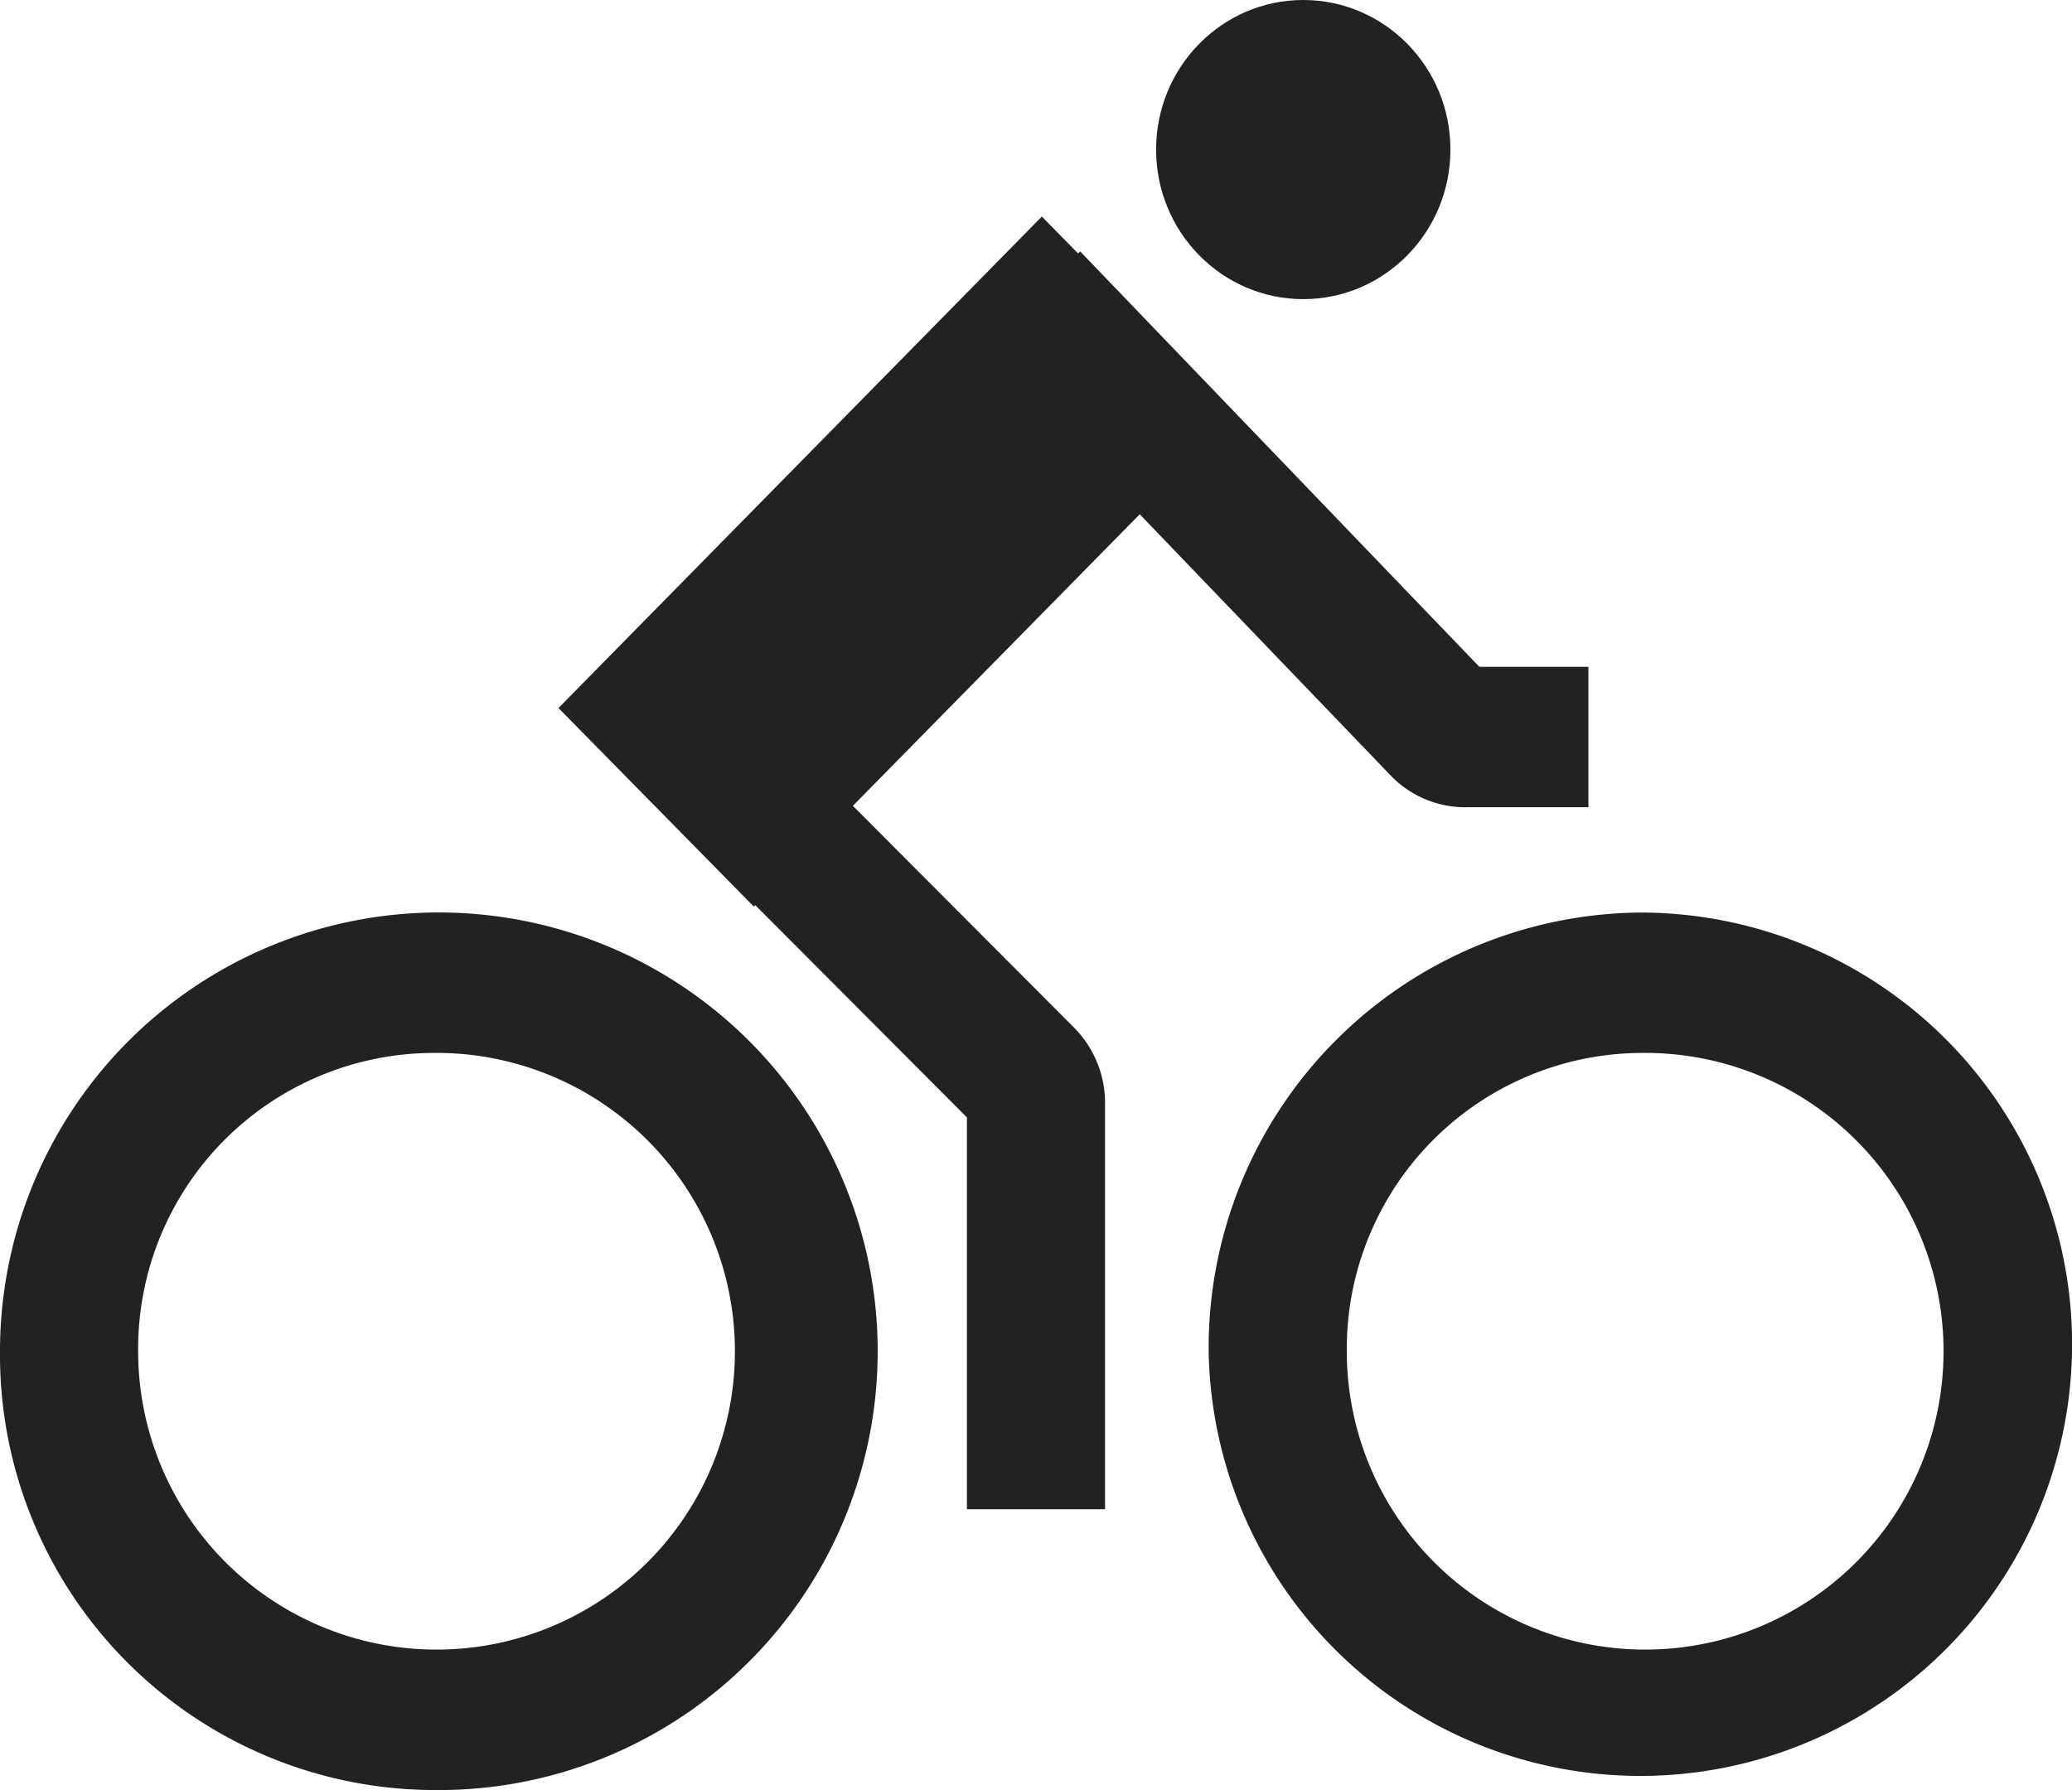 <svg xmlns="http://www.w3.org/2000/svg" width="74.302" height="64.198" viewBox="0 0 74.302 64.198">
  <g id="bike-svgrepo-com" transform="translate(0)">
    <path id="Path_2989" data-name="Path 2989" d="M31.48,299.469A15.737,15.737,0,1,0,16,283.735a15.609,15.609,0,0,0,15.48,15.735Zm0-26.434a10.7,10.7,0,1,1-10.526,10.7,10.614,10.614,0,0,1,10.526-10.7Z" transform="translate(-16 -235.272)" fill="#222"/>
    <path id="Path_2990" data-name="Path 2990" d="M296,283.735A15.482,15.482,0,1,0,311.48,268,15.609,15.609,0,0,0,296,283.735Zm15.479-10.7a10.7,10.7,0,1,1-10.526,10.7A10.614,10.614,0,0,1,311.48,273.035Z" transform="translate(-252.657 -235.272)" fill="#222"/>
    <ellipse id="Ellipse_13" data-name="Ellipse 13" cx="5.277" cy="5.364" rx="5.277" ry="5.364" transform="translate(41.458)" fill="#222"/>
    <path id="Path_2991" data-name="Path 2991" d="M152.431,134.068l7.592,7.614v14.053h4.953V141.155a3.832,3.832,0,0,0-1.106-2.688l-7.937-7.96,10.287-10.456,9,9.37a3.707,3.707,0,0,0,2.658,1.137h4.432v-5.035H178.4l-14.317-14.9-.074.073-1.3-1.322L145.376,127l7.005,7.121Z" transform="translate(-125.349 -101.607)" fill="#222"/>
  </g>
</svg>
